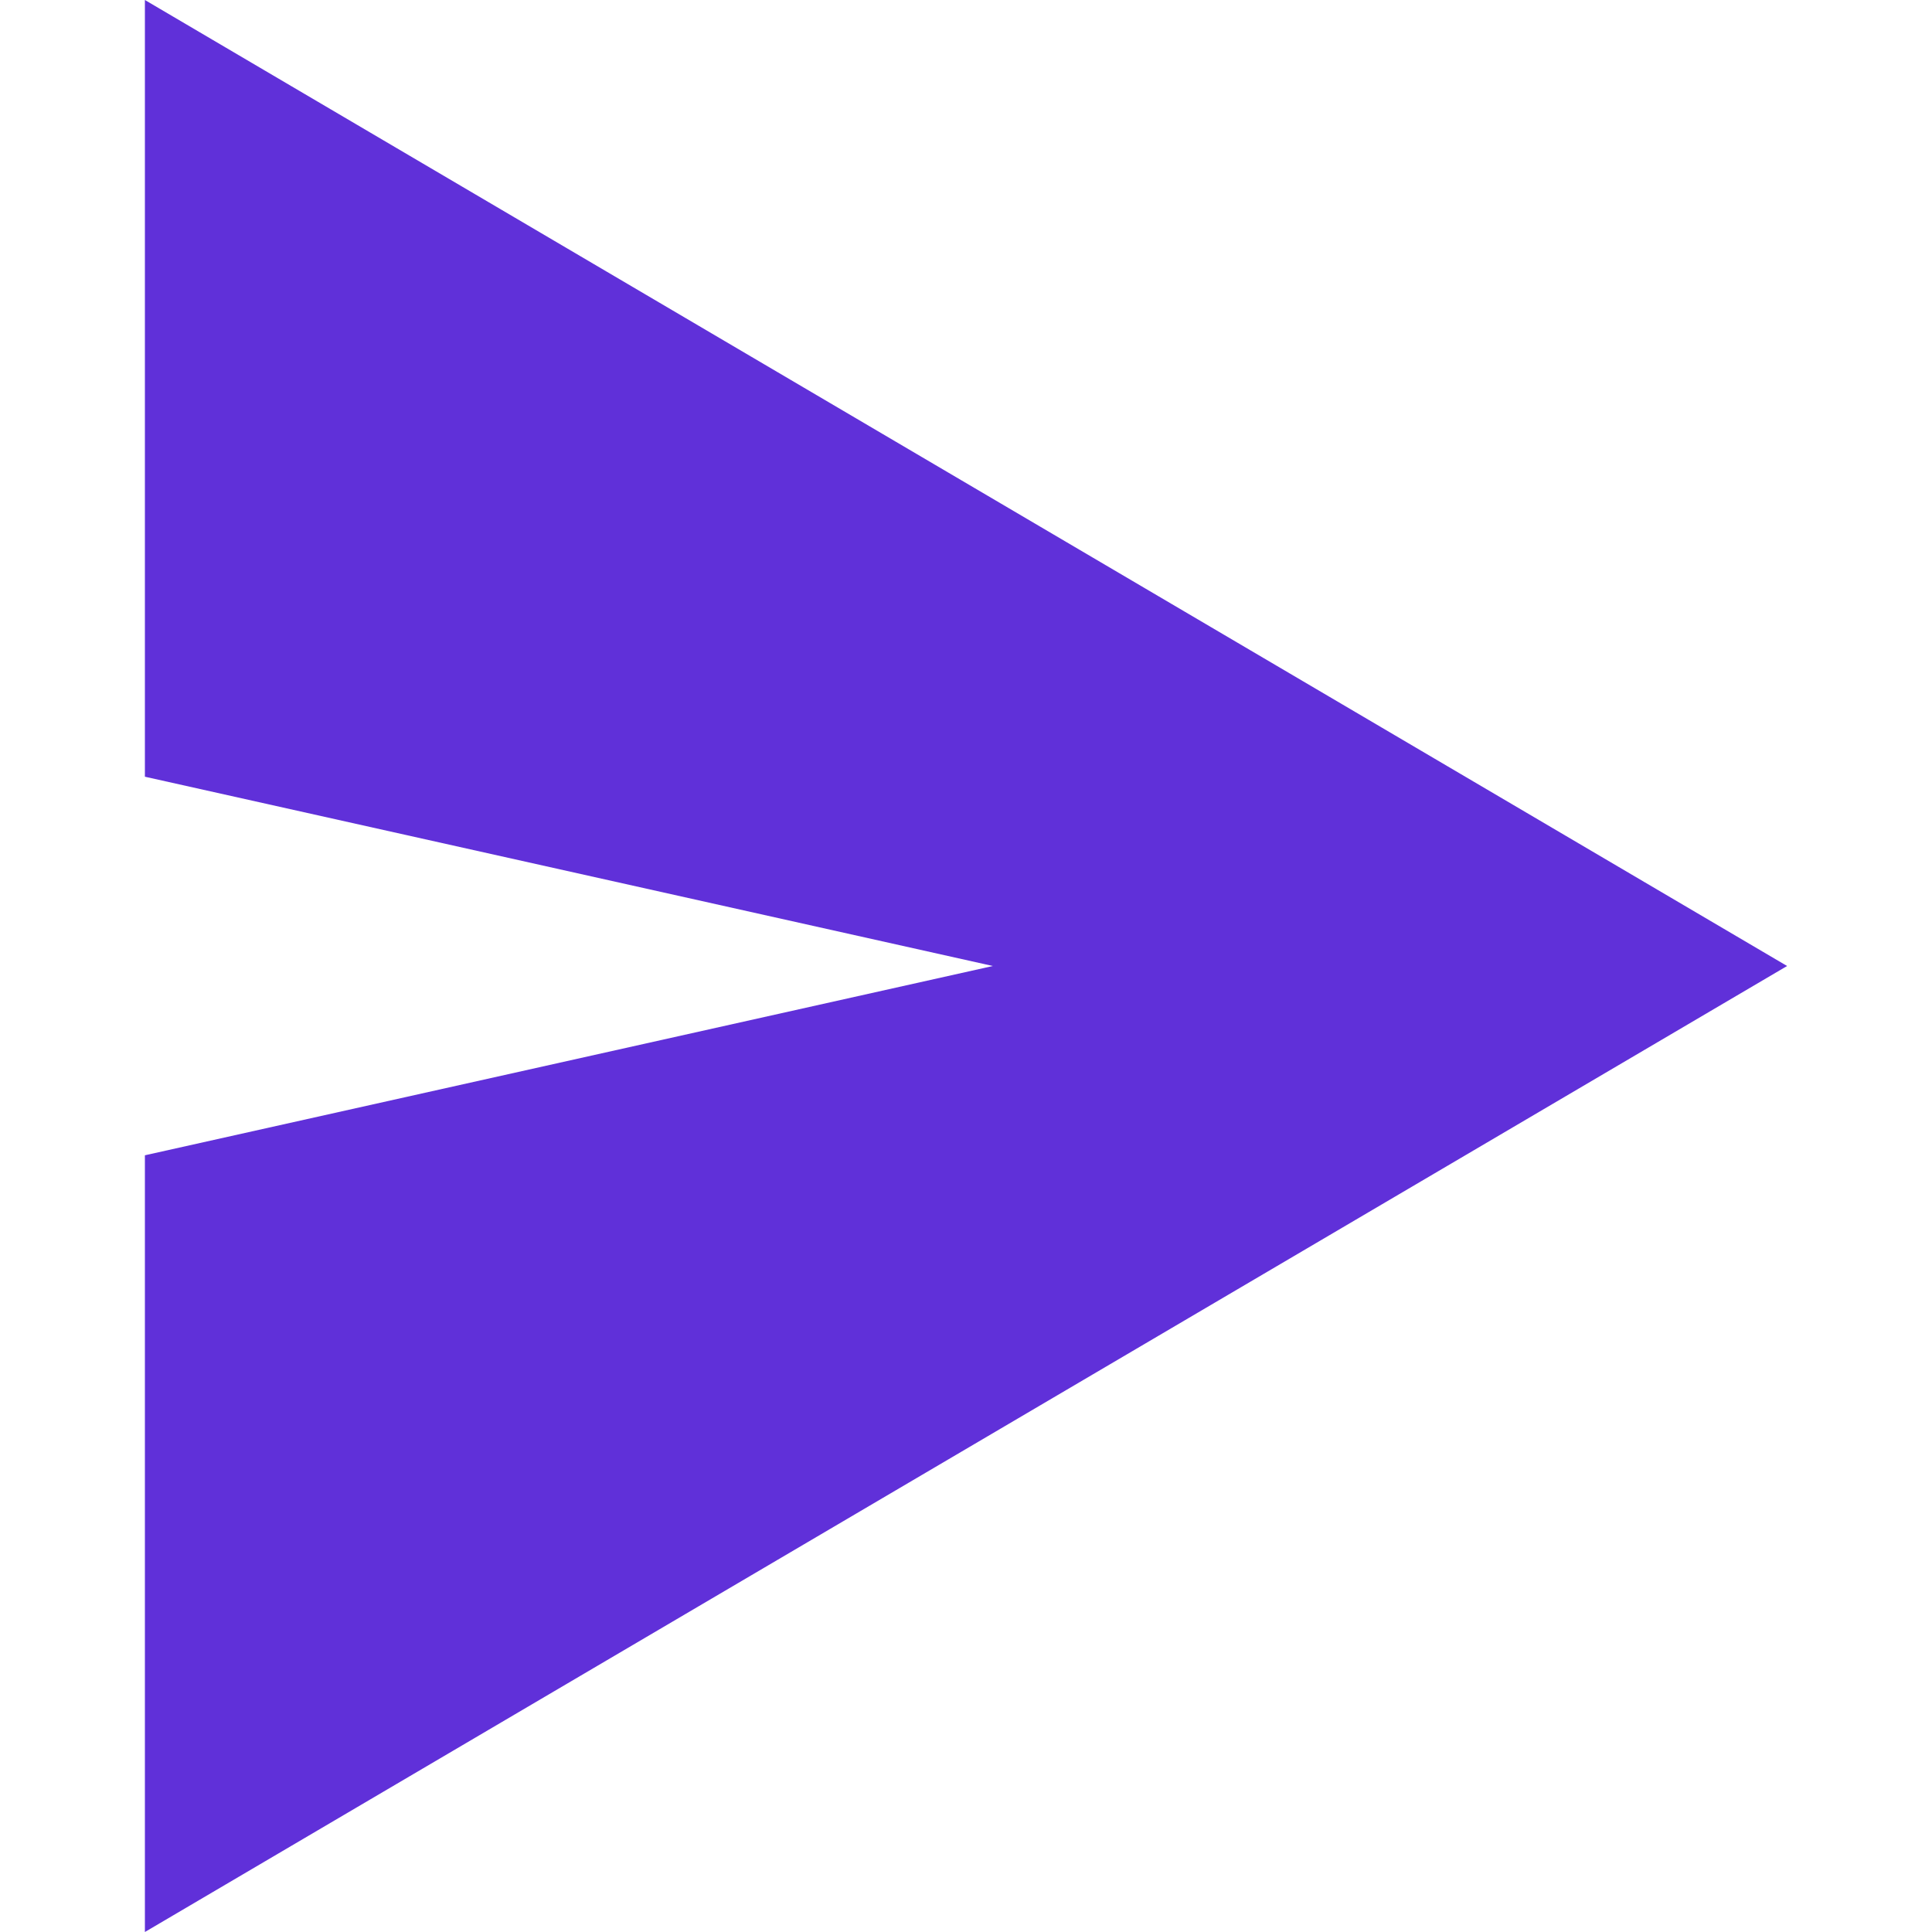 <?xml version="1.0" encoding="UTF-8"?>
<svg width="40px" height="40px" viewBox="0 0 40 40" version="1.1" xmlns="http://www.w3.org/2000/svg" xmlns:xlink="http://www.w3.org/1999/xlink">
    <!-- Generator: sketchtool 52.3 (67297) - http://www.bohemiancoding.com/sketch -->
    <title>1DA72402-70FF-4890-A777-8D54F258DC01</title>
    <desc>Created with sketchtool.</desc>
    <g id="Symbols" stroke="none" stroke-width="1" fill="none" fill-rule="evenodd">
        <g id="icons/send" fill="#6030D9">
            <polygon id="ion-android-send---Ionicons" points="3 40 3 23.919 20.556 20 3 16.081 3 0 37 20"></polygon>
        </g>
    </g>
</svg>